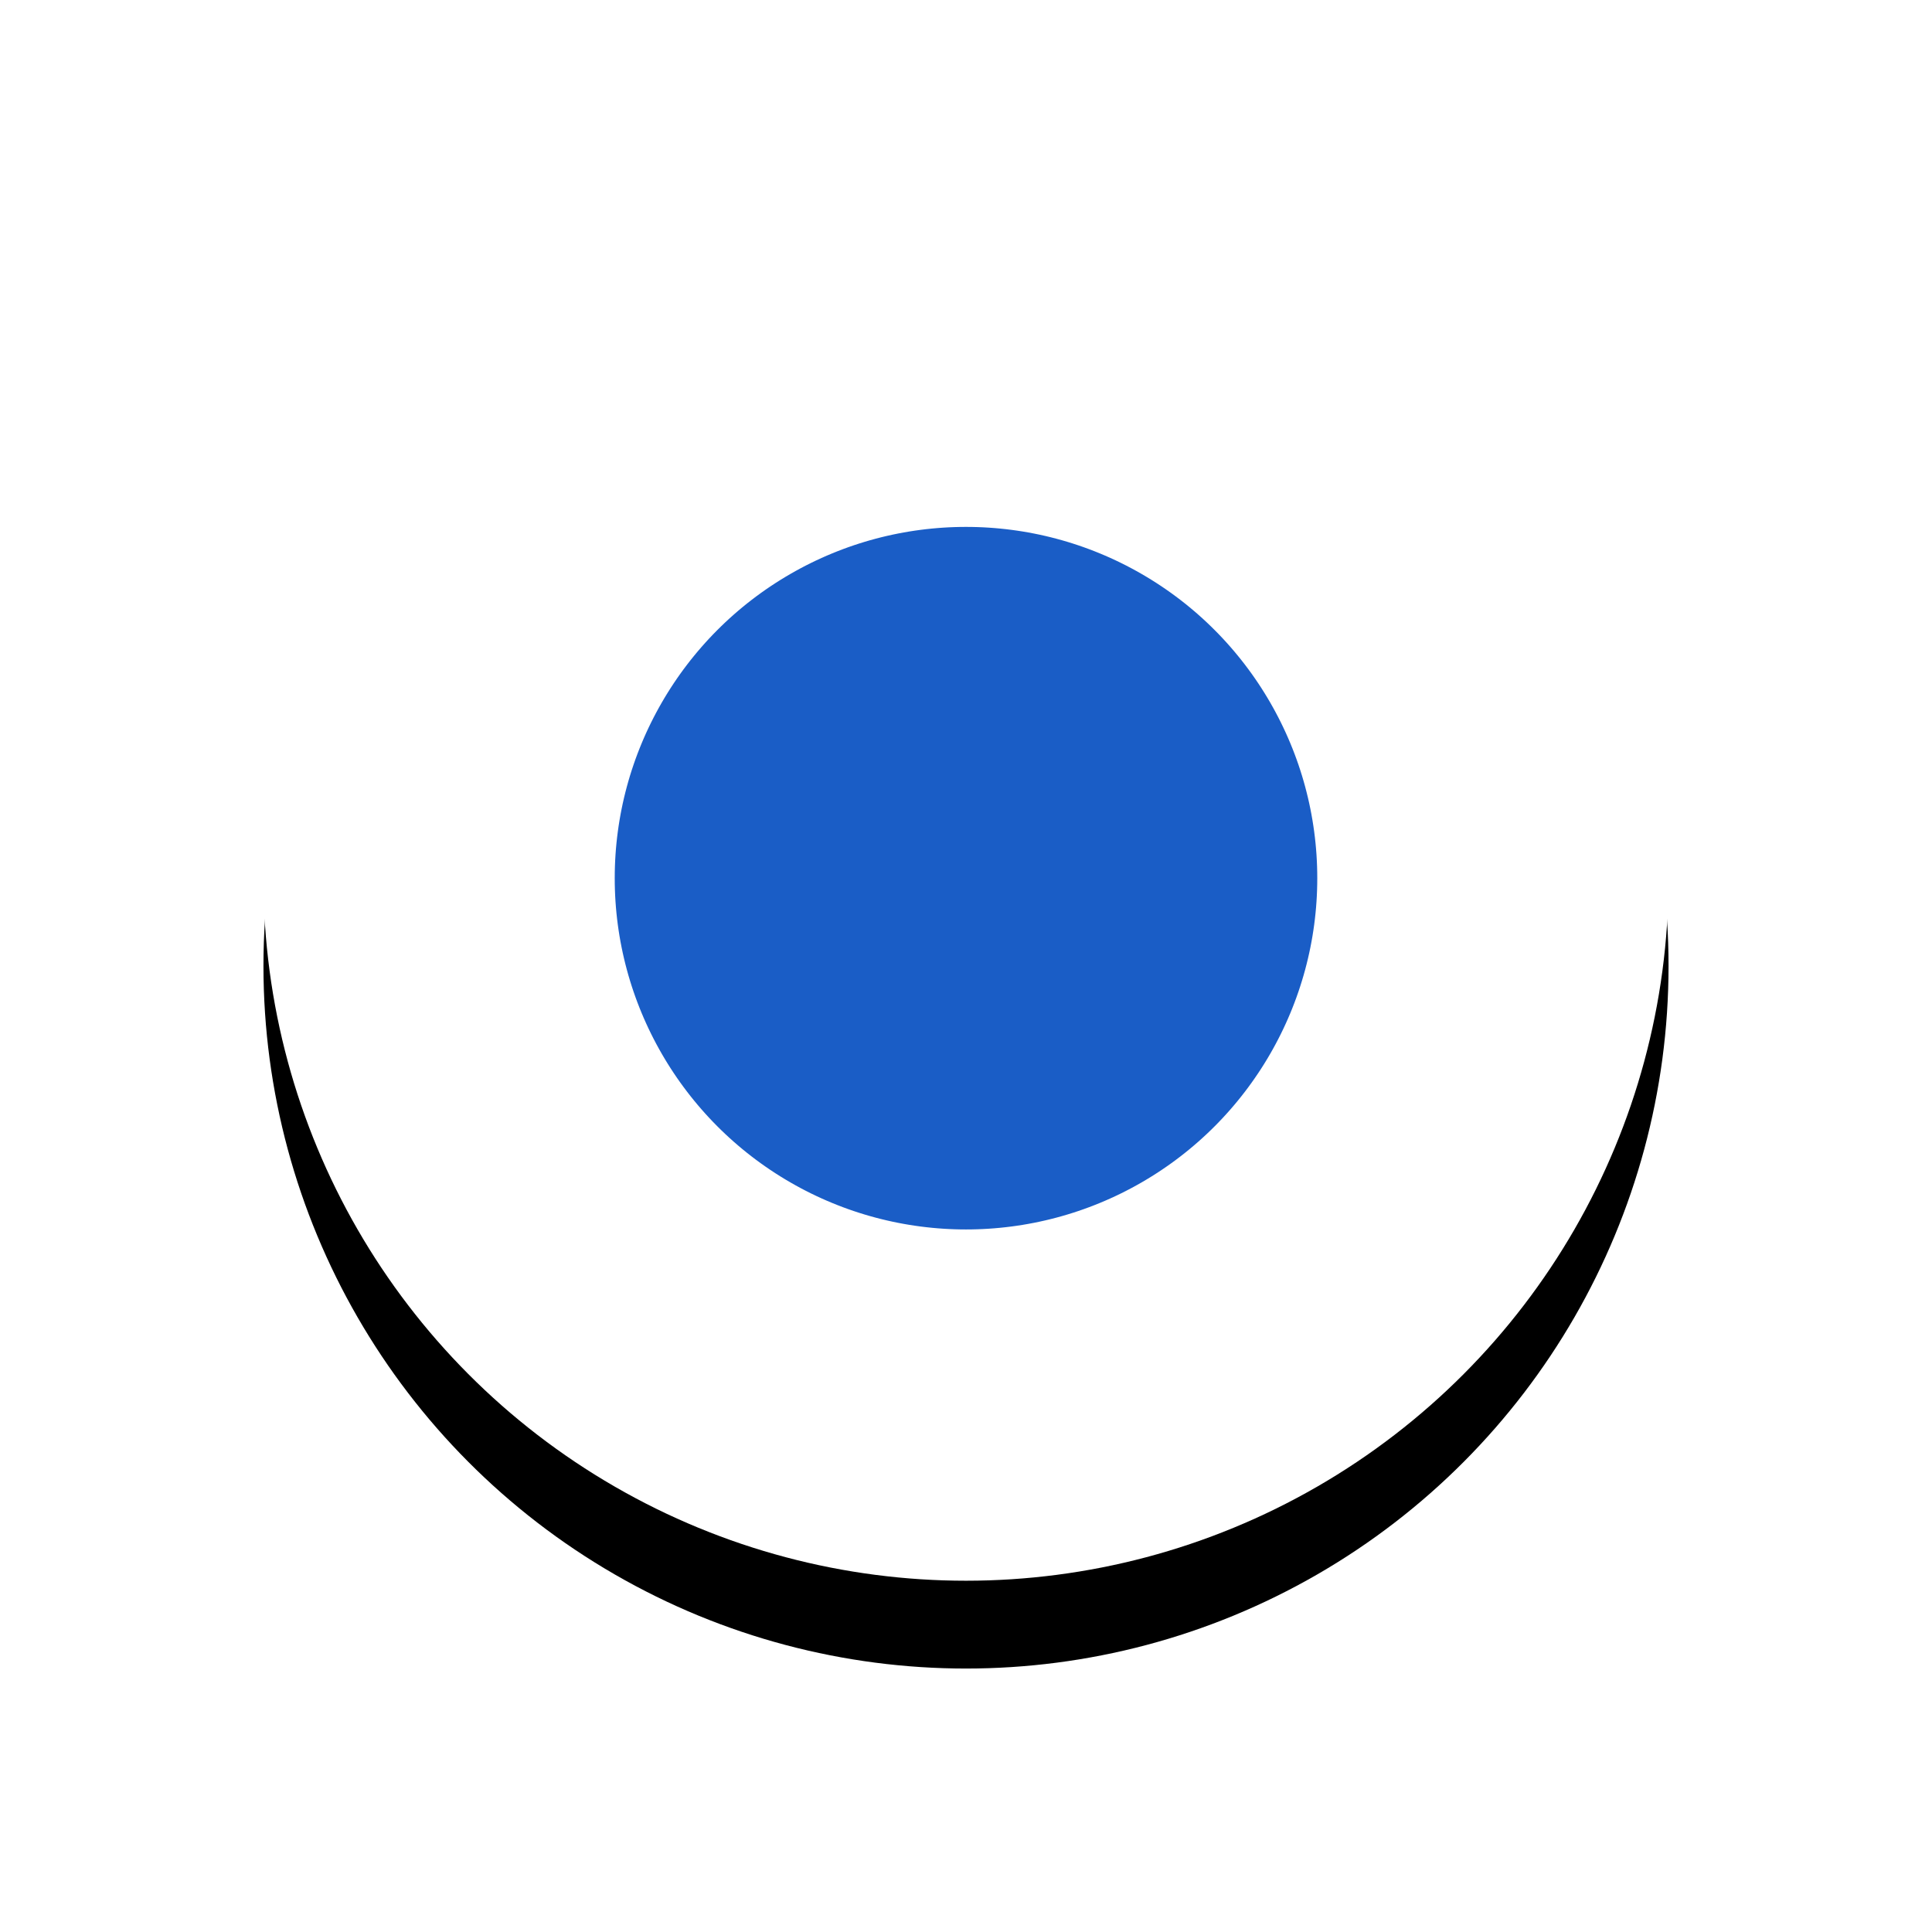 <?xml version="1.0" encoding="UTF-8"?>
<svg width="22px" height="22px" viewBox="0 0 22 22" version="1.1" xmlns="http://www.w3.org/2000/svg" xmlns:xlink="http://www.w3.org/1999/xlink">
    <!-- Generator: Sketch 60.1 (88133) - https://sketch.com -->
    <title>Oval</title>
    <desc>Created with Sketch.</desc>
    <defs>
        <circle id="path-1" cx="182" cy="63" r="8"></circle>
        <filter x="-31.2%" y="-25.0%" width="162.5%" height="162.5%" filterUnits="objectBoundingBox" id="filter-2">
            <feOffset dx="0" dy="1" in="SourceAlpha" result="shadowOffsetOuter1"></feOffset>
            <feGaussianBlur stdDeviation="1.5" in="shadowOffsetOuter1" result="shadowBlurOuter1"></feGaussianBlur>
            <feComposite in="shadowBlurOuter1" in2="SourceAlpha" operator="out" result="shadowBlurOuter1"></feComposite>
            <feColorMatrix values="0 0 0 0 0.804   0 0 0 0 0.819   0 0 0 0 0.884  0 0 0 0.677 0" type="matrix" in="shadowBlurOuter1"></feColorMatrix>
        </filter>
    </defs>
    <g id="01-03-Browse" stroke="none" stroke-width="1" fill="none" fill-rule="evenodd">
        <g id="01-03-03-08-Browsing-Filters_Availability" transform="translate(-709, -285)">
            <g id="Action" transform="translate(506, 110)">
                <g id="Duration" transform="translate(32, 122)">
                    <g id="Oval">
                        <use fill="black" fill-opacity="1" filter="url(#filter-2)" xlink:href="#path-1"></use>
                        <circle stroke="#FFFFFF" stroke-width="4" stroke-linejoin="square" fill="#1A5DC6" fill-rule="evenodd" cx="182" cy="63" r="6"></circle>
                    </g>
                </g>
            </g>
        </g>
    </g>
</svg>